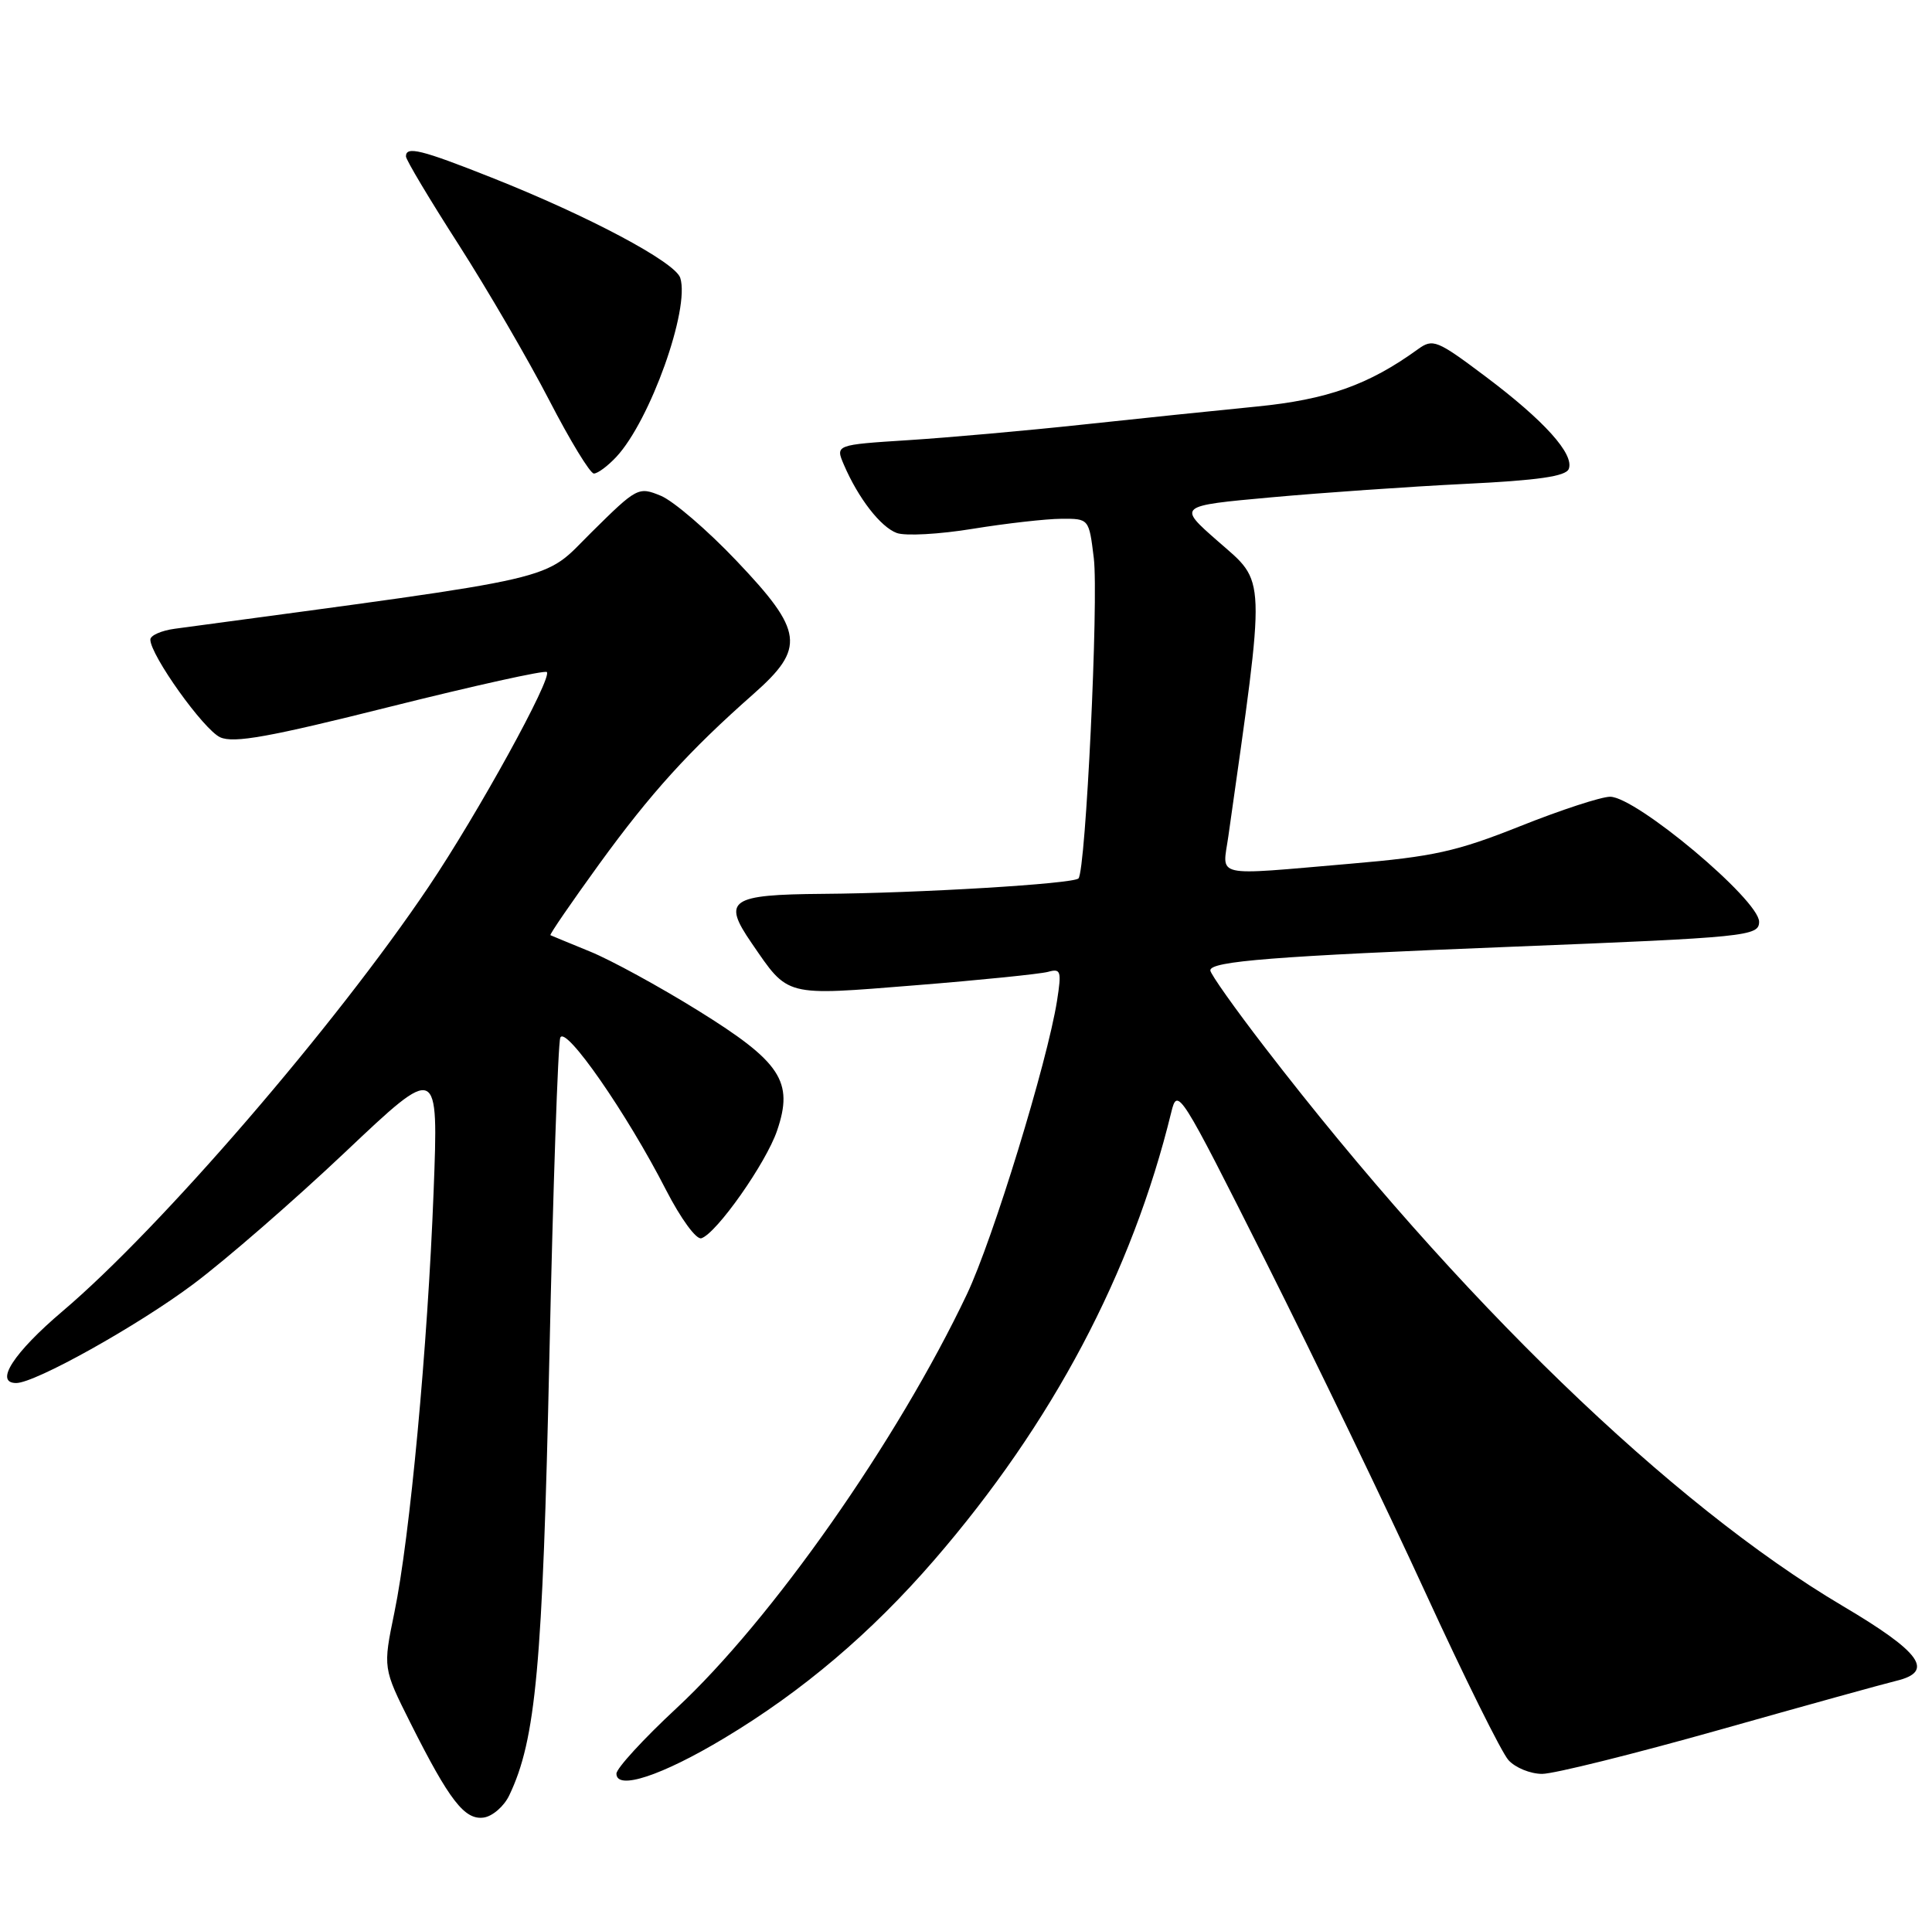<?xml version="1.0" encoding="UTF-8" standalone="no"?>
<!DOCTYPE svg PUBLIC "-//W3C//DTD SVG 1.1//EN" "http://www.w3.org/Graphics/SVG/1.1/DTD/svg11.dtd" >
<svg xmlns="http://www.w3.org/2000/svg" xmlns:xlink="http://www.w3.org/1999/xlink" version="1.1" viewBox="0 0 257 256">
 <g >
 <path fill="currentColor"
d=" M 67.74 238.86 C 71.29 231.44 72.18 221.69 73.08 180.50 C 73.57 157.95 74.23 138.85 74.53 138.06 C 75.19 136.33 83.39 148.13 88.60 158.32 C 90.56 162.13 92.62 164.96 93.30 164.74 C 95.33 164.08 101.90 154.74 103.37 150.42 C 105.60 143.88 103.90 141.30 92.85 134.44 C 87.71 131.25 81.25 127.72 78.50 126.60 C 75.75 125.48 73.38 124.49 73.22 124.42 C 73.07 124.34 76.00 120.08 79.72 114.94 C 86.59 105.48 91.66 99.89 100.25 92.31 C 107.17 86.20 106.89 83.99 97.98 74.62 C 94.12 70.55 89.59 66.66 87.91 65.96 C 84.92 64.73 84.73 64.83 78.68 70.82 C 71.97 77.46 75.94 76.54 23.25 83.65 C 21.46 83.89 20.00 84.54 20.00 85.09 C 20.00 87.16 27.09 97.09 29.29 98.09 C 31.09 98.91 35.82 98.06 51.91 94.02 C 63.10 91.22 72.47 89.14 72.74 89.41 C 73.51 90.17 63.57 108.24 57.02 117.97 C 44.60 136.44 21.40 163.35 8.34 174.43 C 1.81 179.97 -0.80 184.00 2.16 184.00 C 4.67 184.00 18.30 176.39 25.69 170.86 C 29.99 167.65 39.09 159.74 45.92 153.28 C 58.33 141.54 58.33 141.54 57.68 158.52 C 56.89 179.13 54.53 204.54 52.46 214.54 C 50.94 221.92 50.94 221.92 54.59 229.21 C 59.79 239.56 61.81 242.17 64.35 241.81 C 65.52 241.64 67.05 240.31 67.74 238.86 Z  M 96.37 231.23 C 106.78 224.98 115.89 217.24 124.28 207.54 C 140.00 189.36 150.58 169.36 155.80 148.00 C 156.63 144.57 156.90 145.00 168.46 168.00 C 174.95 180.93 184.48 200.69 189.63 211.92 C 194.79 223.16 199.75 233.17 200.66 234.17 C 201.57 235.18 203.58 236.00 205.14 236.00 C 206.70 236.00 217.31 233.36 228.73 230.14 C 240.16 226.91 250.74 223.98 252.25 223.62 C 257.38 222.39 255.55 219.83 245.12 213.66 C 222.28 200.14 193.99 172.79 168.25 139.34 C 164.26 134.16 161.00 129.56 161.00 129.10 C 161.00 127.88 169.51 127.21 201.00 125.96 C 232.44 124.71 234.00 124.55 234.00 122.63 C 234.00 119.72 217.64 106.00 214.18 106.00 C 213.00 106.00 207.62 107.76 202.23 109.91 C 193.75 113.29 190.68 113.97 179.65 114.91 C 161.08 116.50 162.61 116.84 163.40 111.25 C 168.42 75.78 168.49 77.69 161.99 71.99 C 156.64 67.30 156.64 67.30 169.07 66.17 C 175.91 65.55 187.50 64.74 194.83 64.38 C 204.59 63.91 208.30 63.37 208.68 62.39 C 209.44 60.42 205.42 55.96 197.62 50.10 C 191.14 45.23 190.61 45.02 188.62 46.46 C 182.06 51.21 176.56 53.16 167.14 54.09 C 161.84 54.61 151.43 55.69 144.00 56.49 C 136.57 57.29 126.14 58.22 120.81 58.56 C 111.12 59.18 111.12 59.18 112.26 61.84 C 114.17 66.28 117.13 70.11 119.29 70.91 C 120.42 71.33 124.97 71.08 129.42 70.35 C 133.86 69.63 139.16 69.03 141.18 69.02 C 144.86 69.00 144.86 69.00 145.50 74.25 C 146.16 79.69 144.43 115.90 143.46 116.87 C 142.75 117.59 122.21 118.83 109.45 118.92 C 97.09 119.02 96.04 119.74 99.97 125.45 C 104.94 132.68 104.20 132.49 121.81 131.08 C 130.44 130.39 138.35 129.58 139.40 129.30 C 141.12 128.82 141.23 129.17 140.61 133.14 C 139.31 141.34 132.10 164.85 128.62 172.19 C 119.39 191.64 102.64 215.51 89.98 227.27 C 85.59 231.35 82.00 235.27 82.00 235.97 C 82.00 238.23 88.04 236.24 96.37 231.23 Z  M 81.99 60.78 C 86.48 55.96 91.80 41.08 90.49 36.97 C 89.82 34.87 78.28 28.73 65.38 23.62 C 56.00 19.90 54.00 19.41 54.00 20.81 C 54.00 21.26 57.16 26.55 61.02 32.56 C 64.87 38.58 70.29 47.89 73.06 53.25 C 75.83 58.61 78.50 63.00 79.00 63.00 C 79.51 63.00 80.85 62.00 81.99 60.78 Z "/>
</g>
</svg>